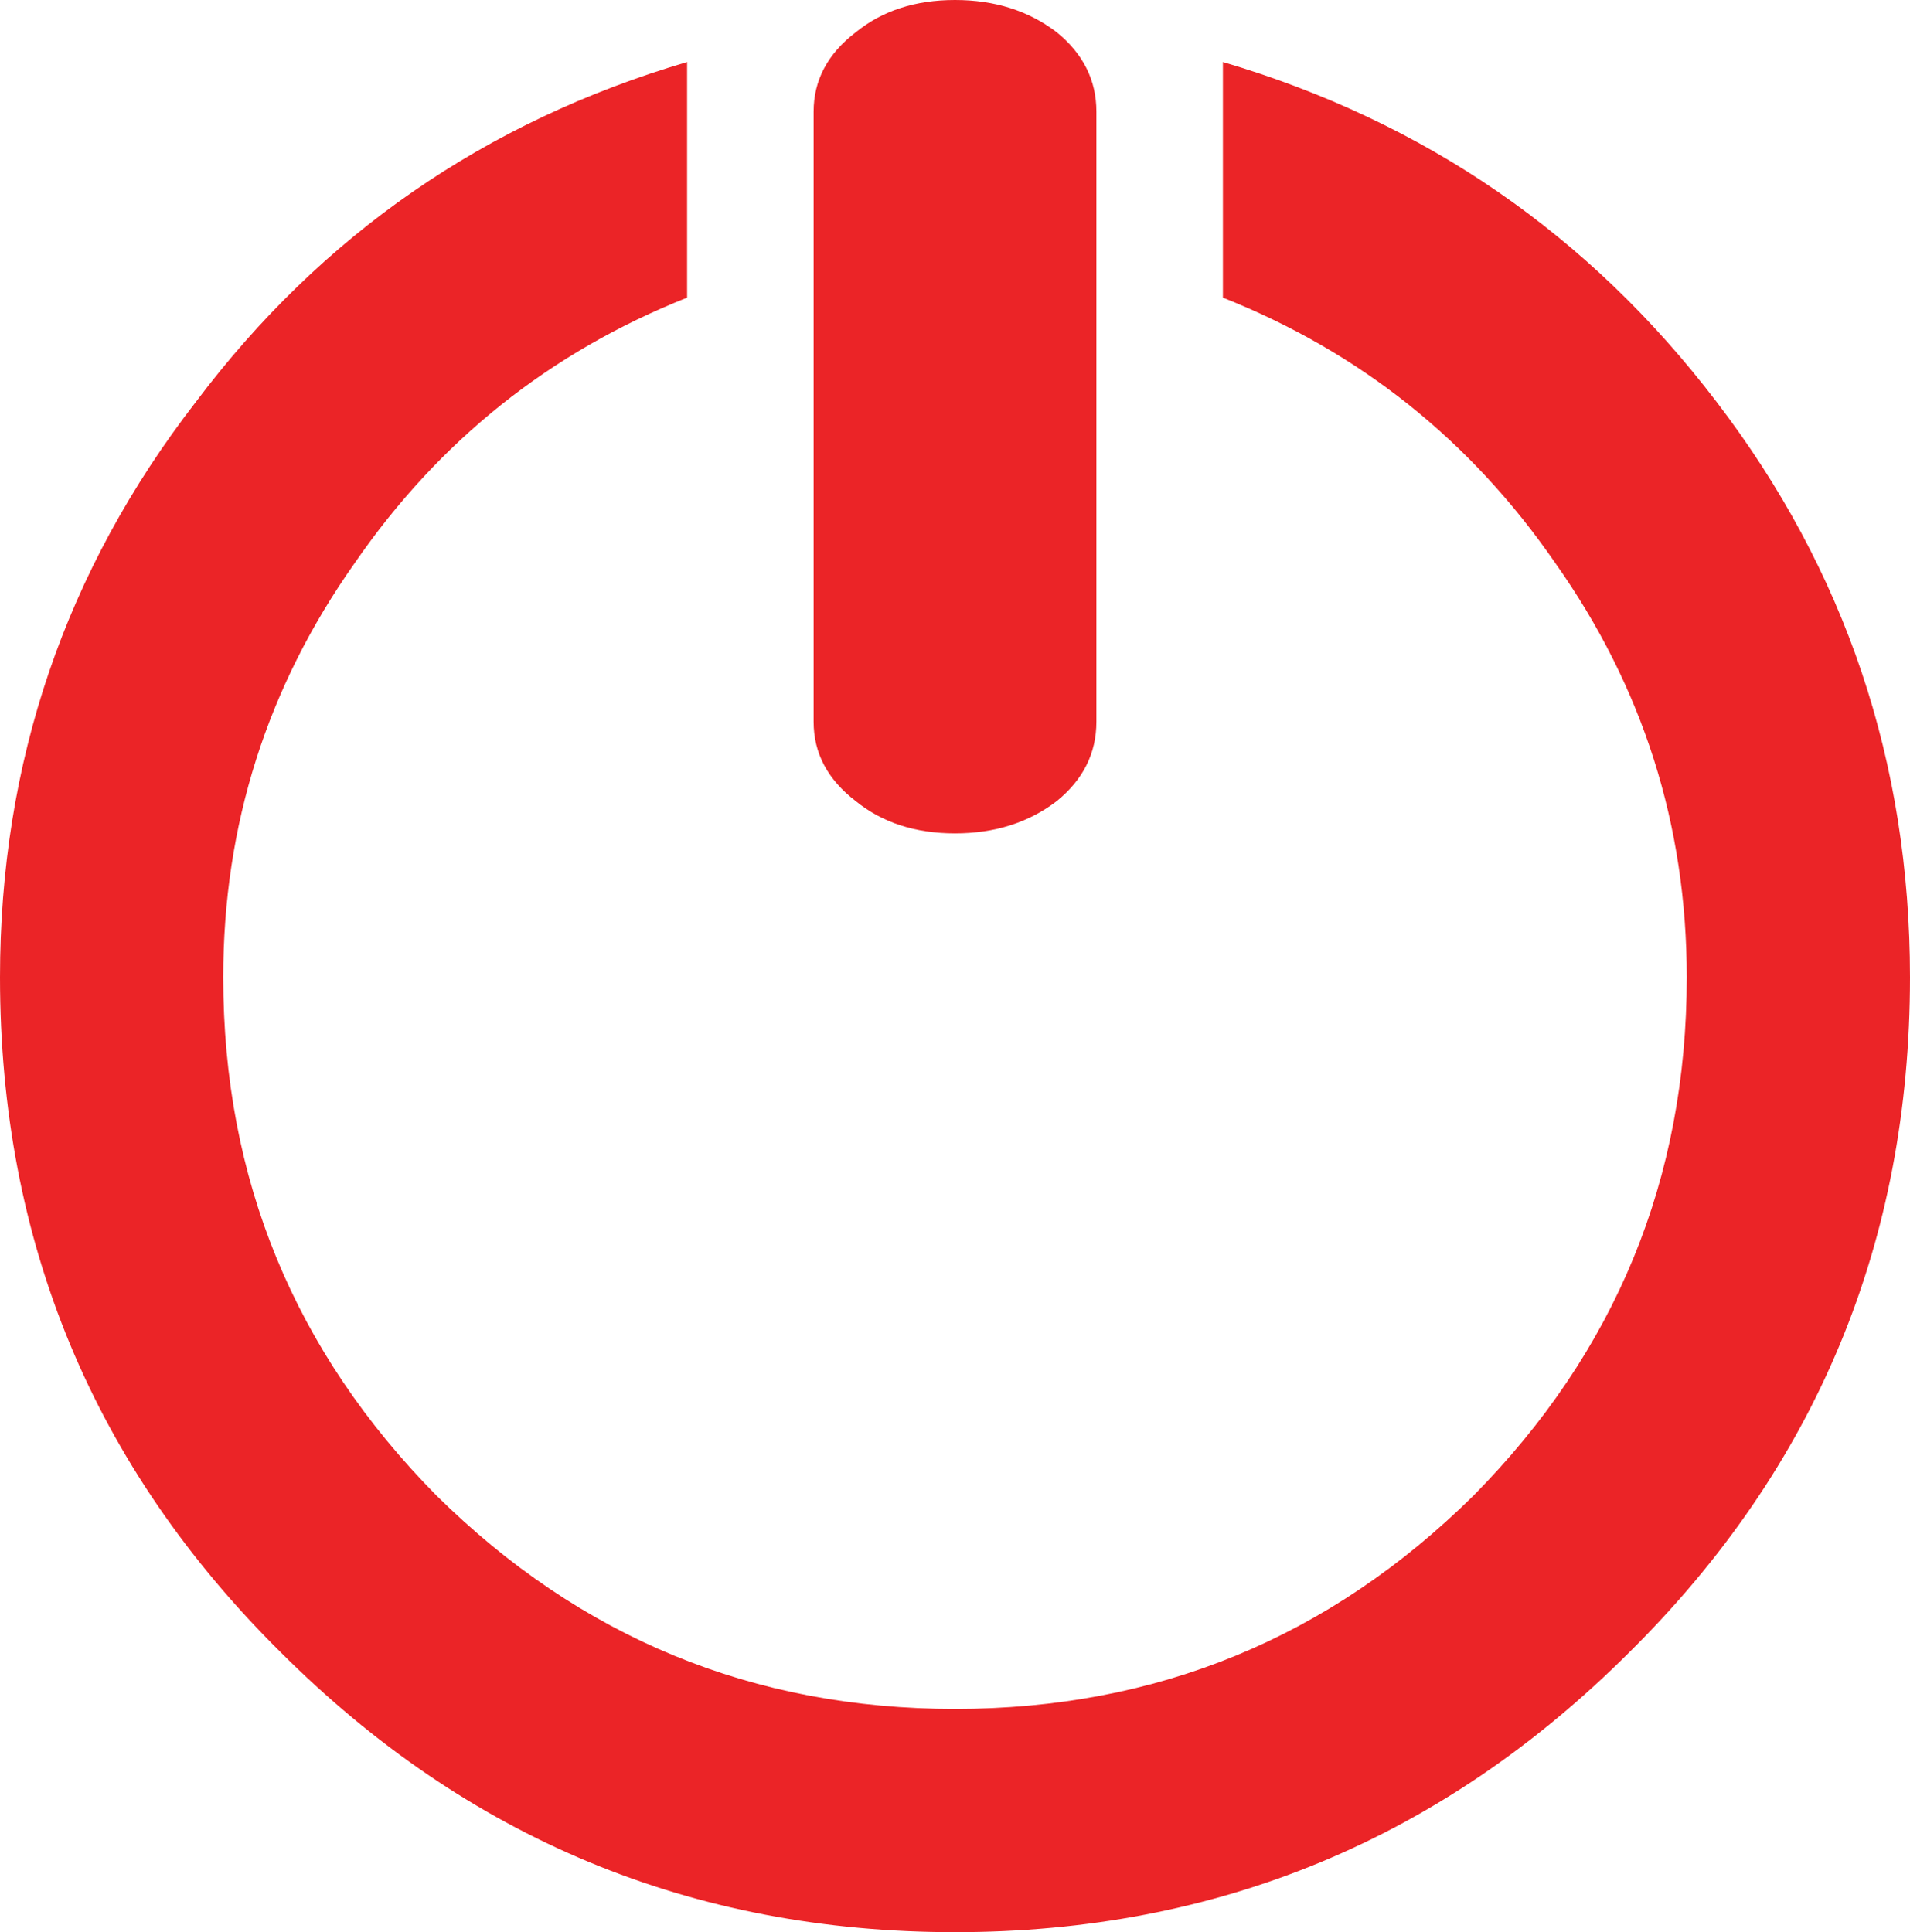 <?xml version="1.0" encoding="UTF-8" standalone="no"?>
<svg xmlns:ffdec="https://www.free-decompiler.com/flash" xmlns:xlink="http://www.w3.org/1999/xlink" ffdec:objectType="shape" height="38.95px" width="38.5px" xmlns="http://www.w3.org/2000/svg">
  <g transform="matrix(1.0, 0.0, 0.0, 1.0, 0.0, 0.0)">
    <path d="M22.1 14.55 Q22.1 15.5 21.3 16.15 20.45 16.8 19.25 16.8 18.05 16.8 17.25 16.15 16.4 15.5 16.4 14.55 L16.4 2.25 Q16.4 1.3 17.25 0.65 18.05 0.0 19.25 0.0 20.45 0.0 21.3 0.65 22.1 1.3 22.1 2.25 L22.1 14.55" fill="#eb2427" fill-rule="evenodd" stroke="none"/>
    <path d="M24.65 1.25 Q30.75 3.05 34.6 8.1 38.5 13.2 38.5 19.7 38.5 27.7 32.85 33.3 27.2 38.95 19.25 38.95 11.3 38.95 5.65 33.3 0.0 27.7 0.0 19.7 0.0 13.2 3.95 8.1 7.75 3.05 13.85 1.25 L13.85 6.0 Q9.7 7.65 7.15 11.35 4.5 15.1 4.5 19.7 4.5 25.8 8.8 30.15 13.15 34.45 19.25 34.45 25.35 34.45 29.7 30.15 34.0 25.8 34.0 19.7 34.0 15.1 31.35 11.35 28.8 7.65 24.65 6.0 L24.65 1.25" fill="#eb2427" fill-rule="evenodd" stroke="none"/>
  </g>
</svg>
